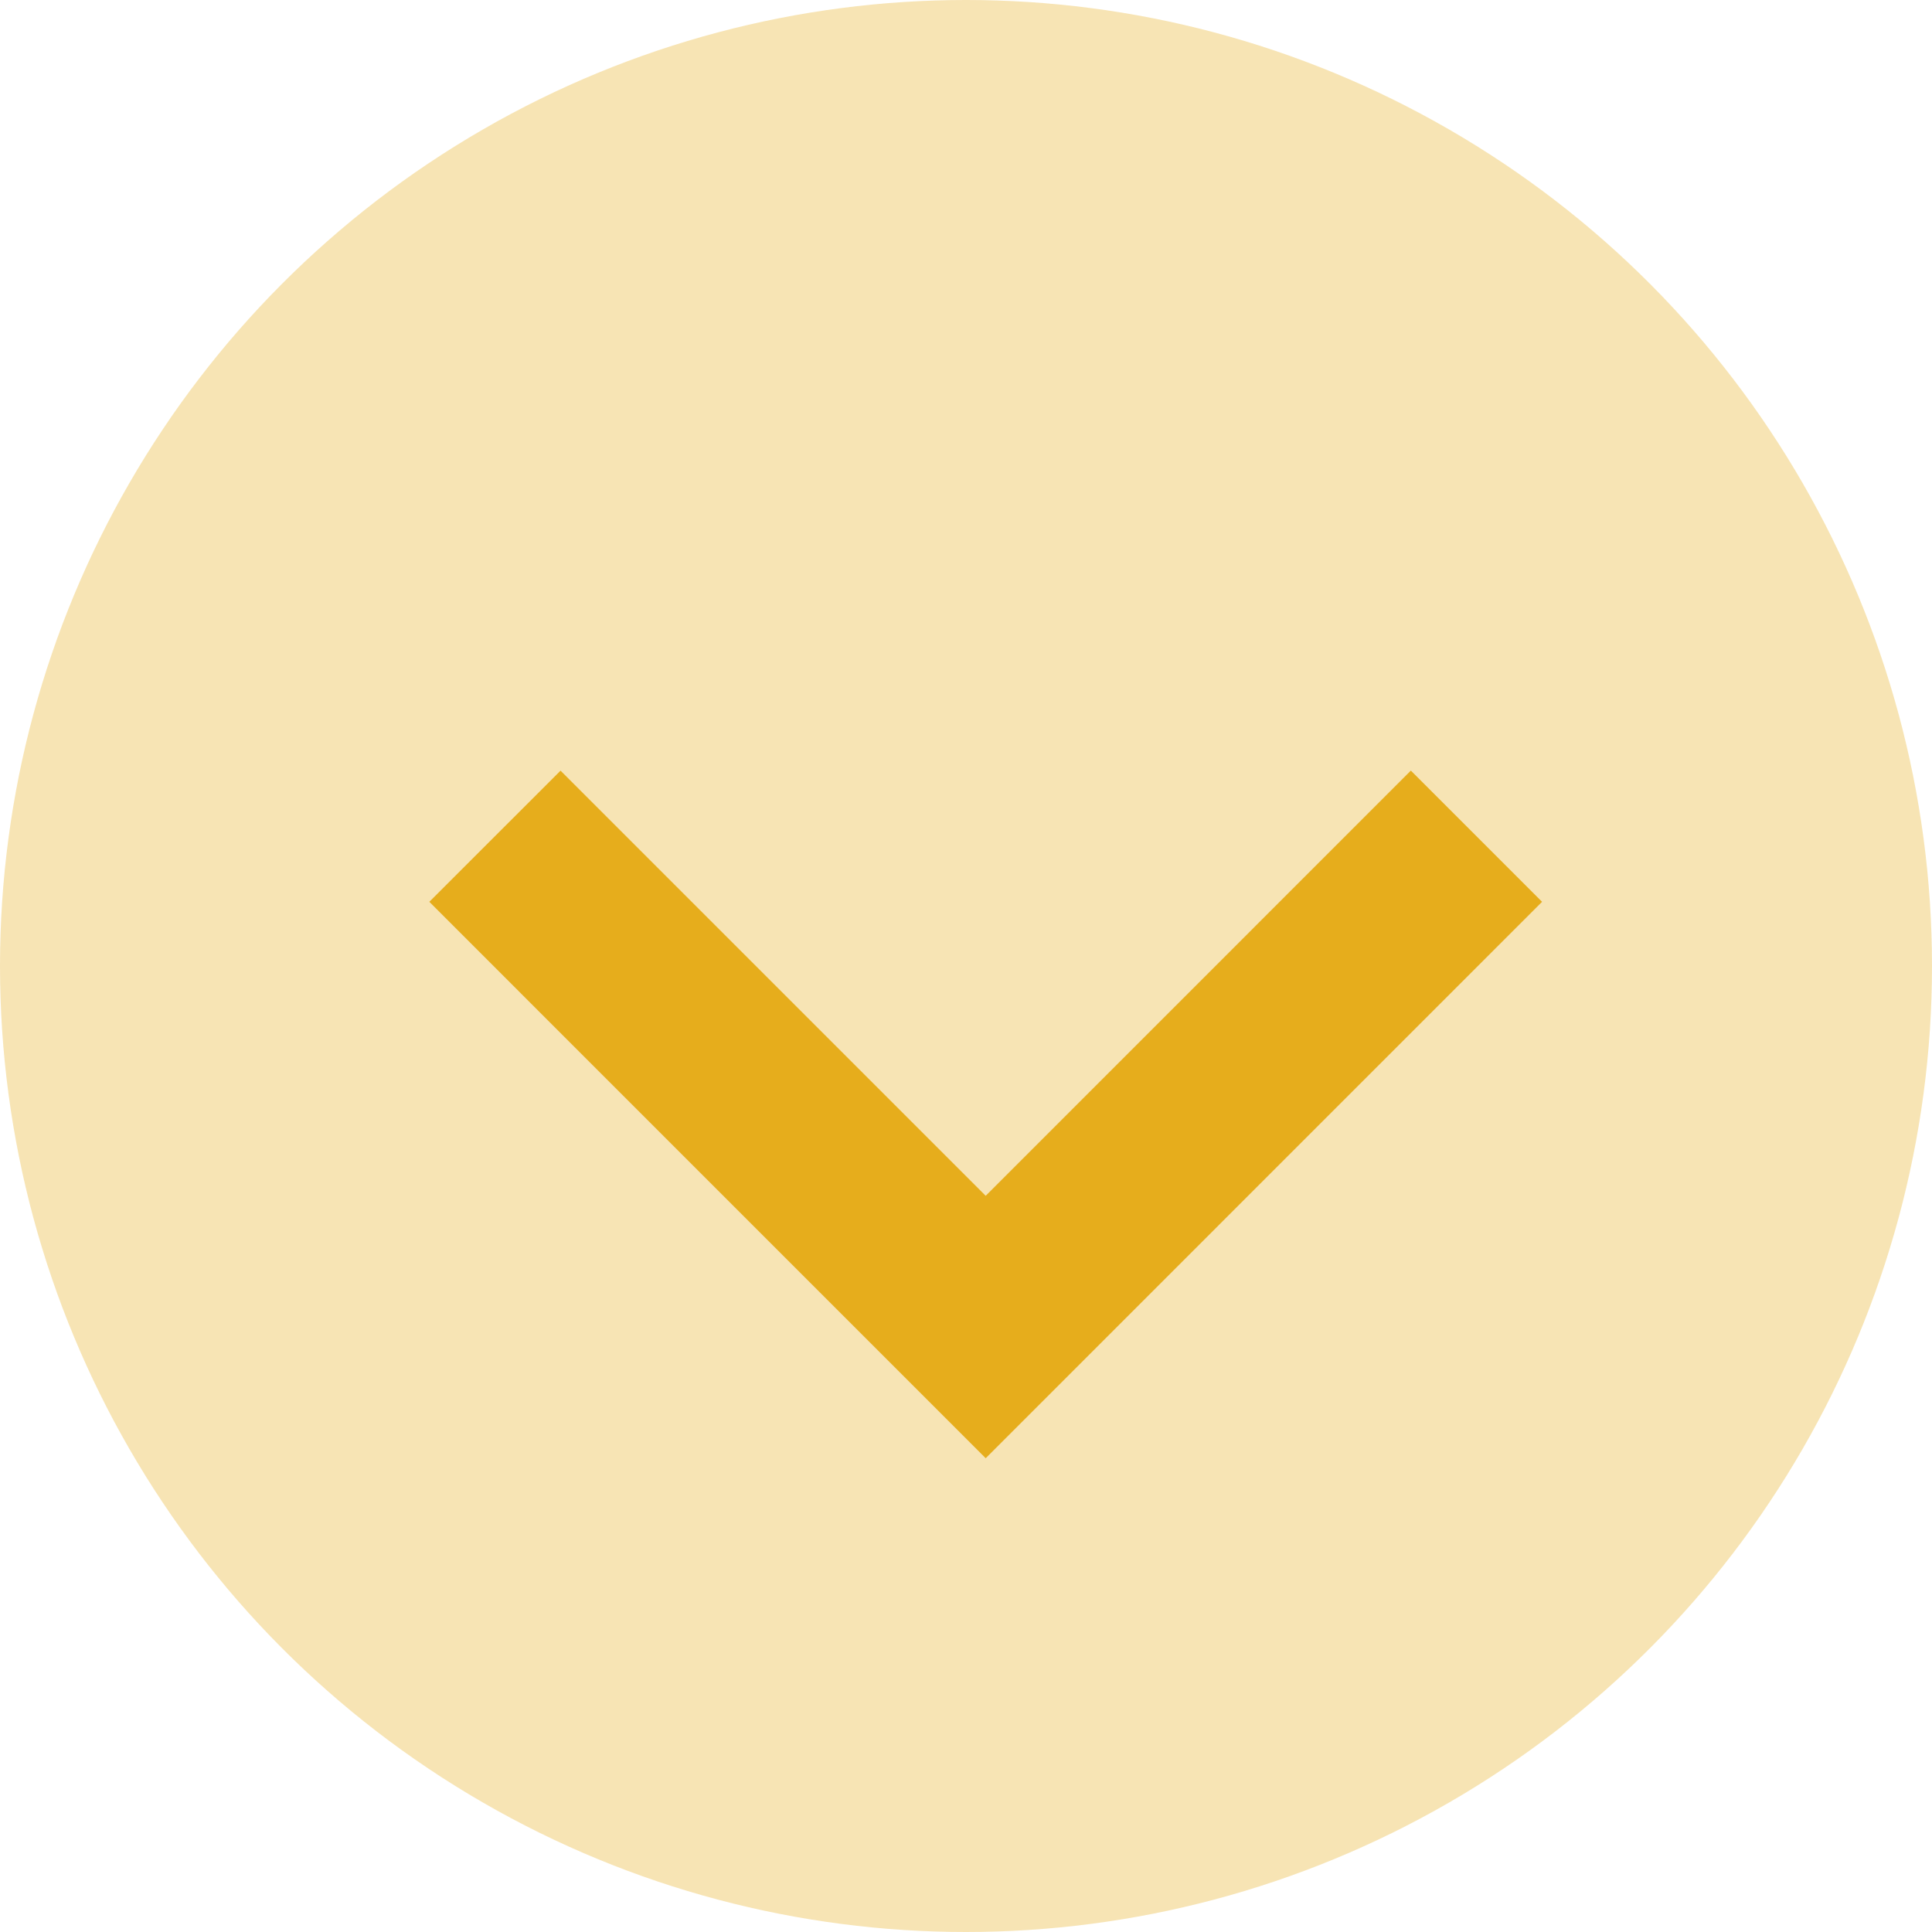 <svg xmlns="http://www.w3.org/2000/svg" width="36" height="36" viewBox="0 0 36 36">
    <g data-name="Grupo 10" transform="translate(-1299 -1509)">
        <circle data-name="Elipse 1" cx="18" cy="18" r="18" transform="translate(1299 1509)" style="opacity:.33;fill:#e6ad1c"/>
        <path data-name="Icon metro-expand-more" d="m28.572 13.605-7.922 7.923-7.922-7.922-2.445 2.444L20.65 26.418 31.017 16.05z" transform="translate(1296.717 1509.754)" style="fill:#e6ad1c"/>
    </g>
</svg>
